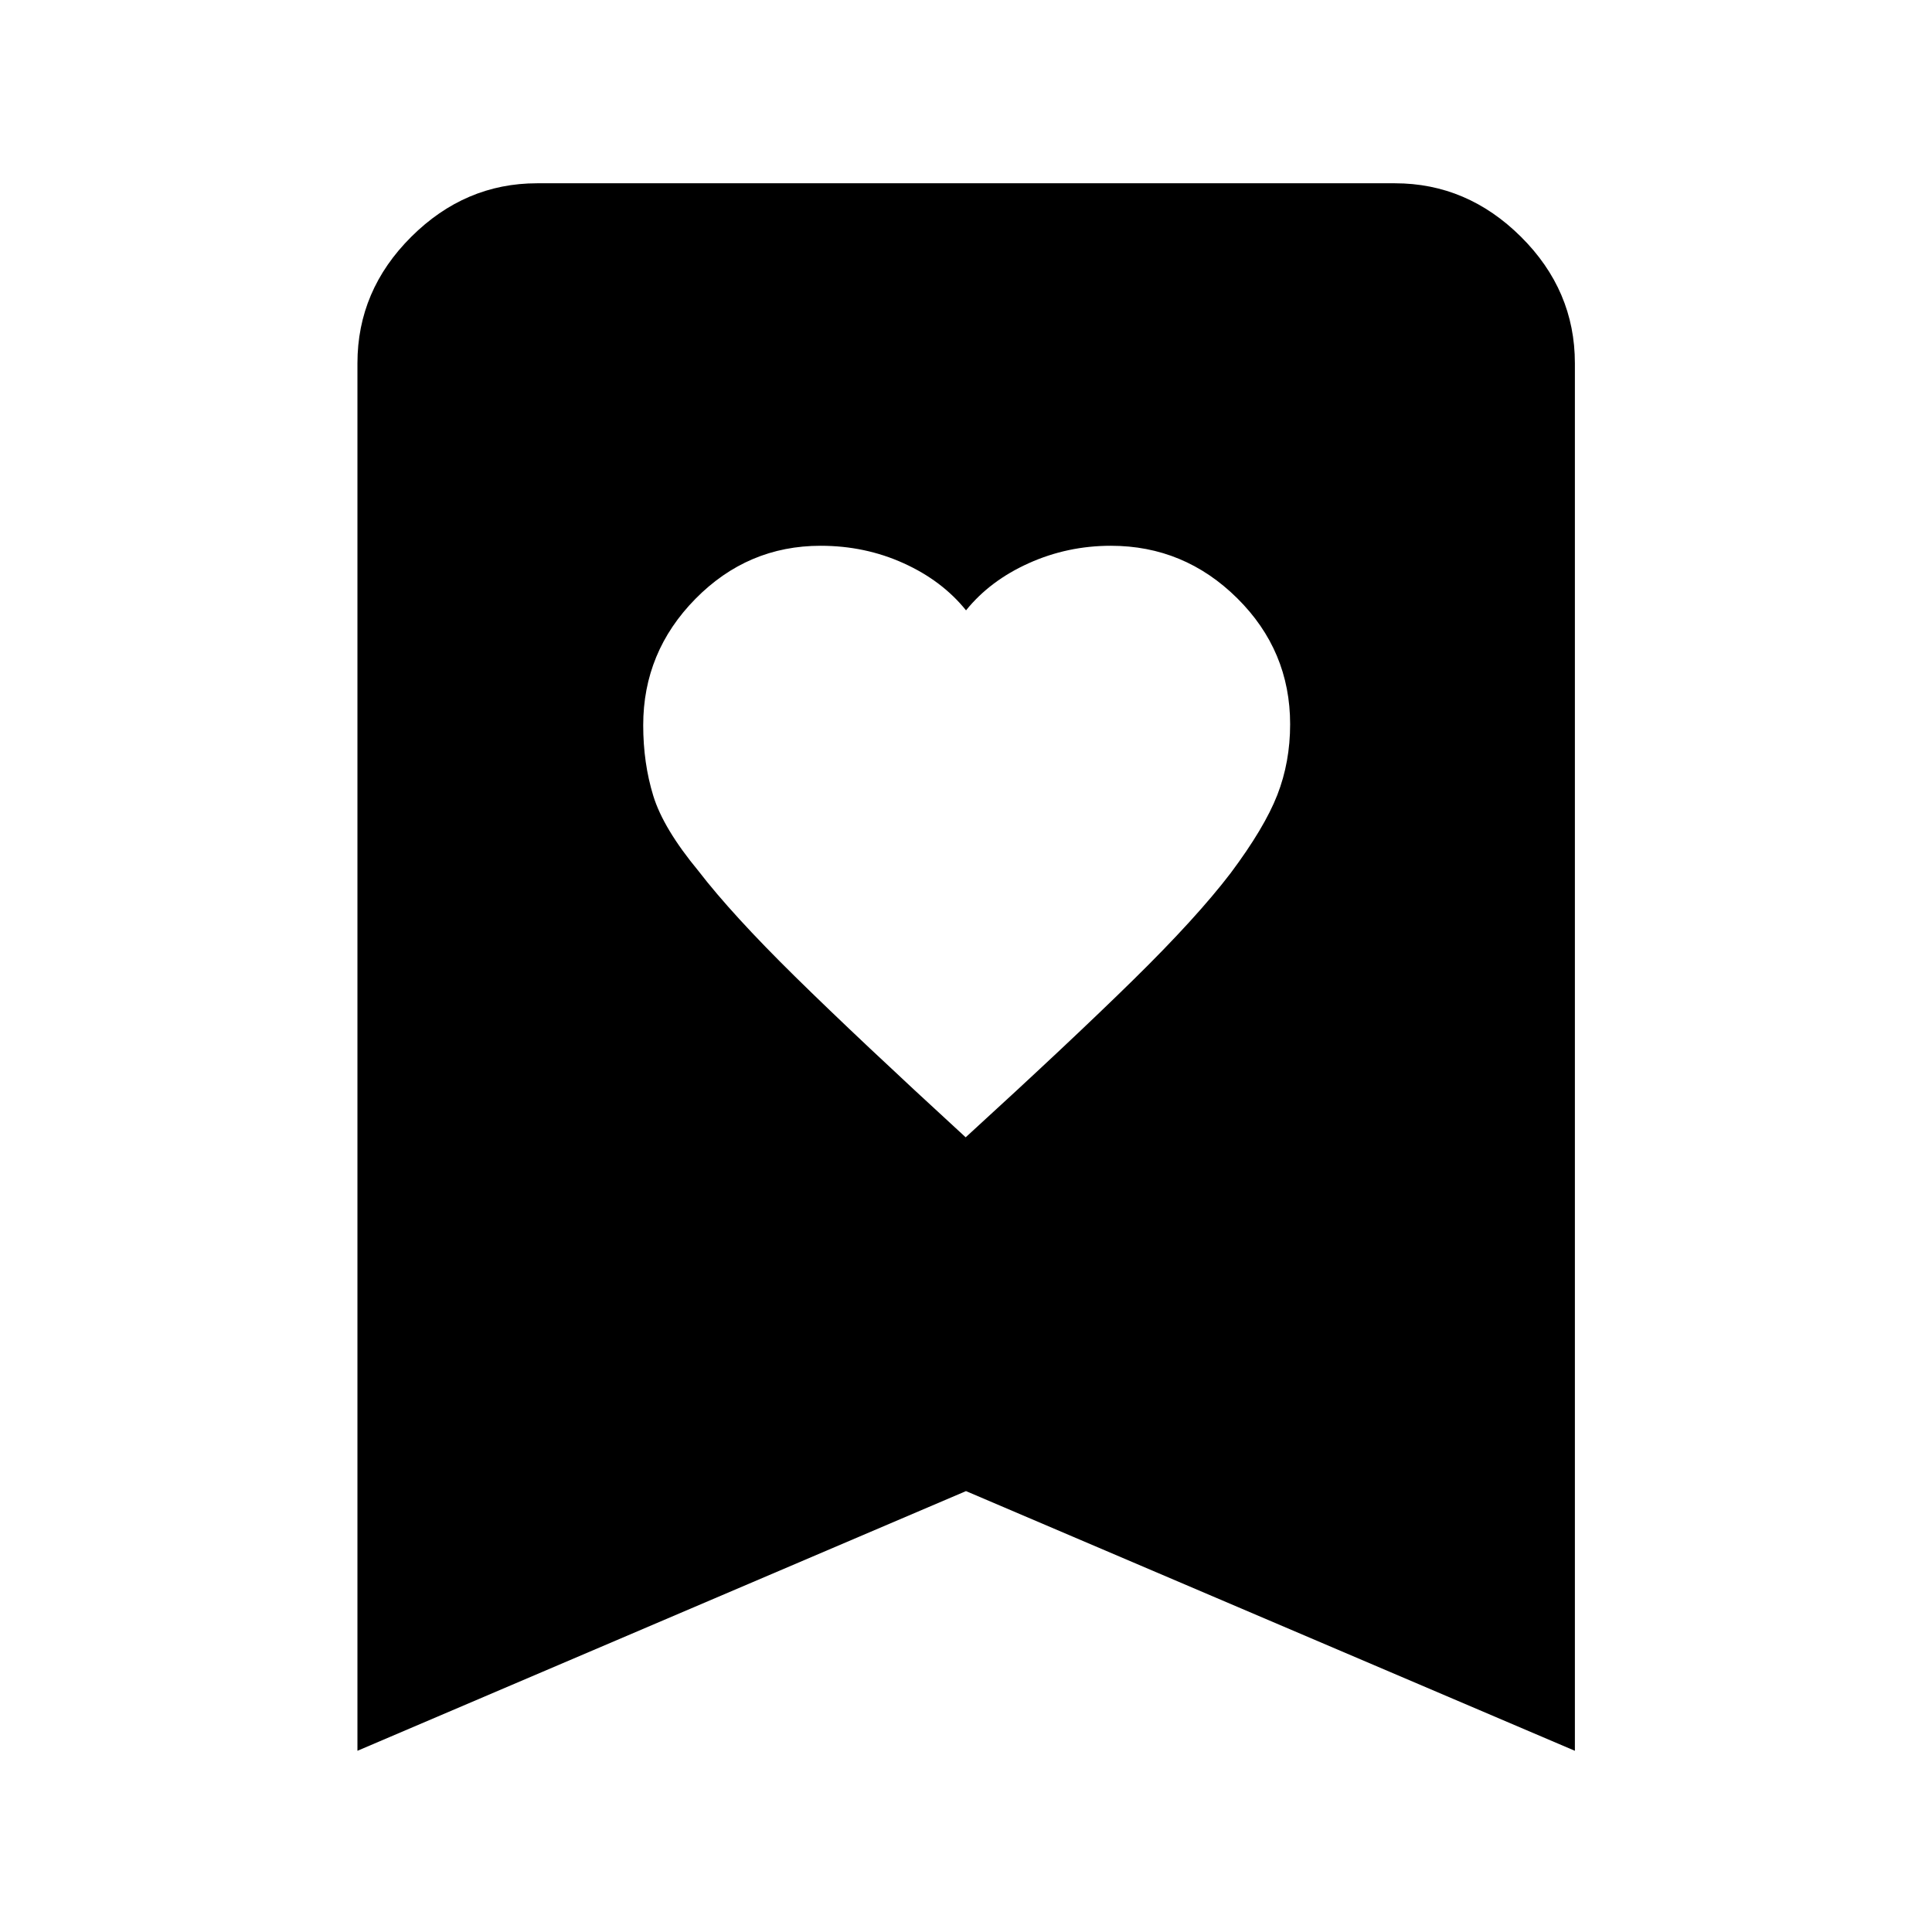 <svg xmlns="http://www.w3.org/2000/svg" height="40" viewBox="0 -960 960 960" width="40"><path d="M479.84-394.88q52.02-47.53 83.34-78.29 31.32-30.76 48.24-52.88 16.88-22.57 23.26-38.92 6.38-16.36 6.38-35.14 0-36.61-26.32-62.66-26.32-26.04-62.76-26.04-21.56 0-40.81 8.67-19.25 8.66-31.15 23.42-11.89-14.76-31.04-23.42-19.15-8.67-41.2-8.67-36.24 0-62.21 26.36-25.96 26.36-25.96 62.79 0 18.83 5.01 35.11 5 16.27 22.47 37.37 16.62 21.59 48.05 52.51 31.44 30.92 84.7 79.79ZM177.61-90.04v-689.47q0-36.2 26.73-62.81 26.72-26.61 62.53-26.61h426.26q35.87 0 62.65 26.61 26.77 26.61 26.77 62.81v689.47L480-219.08 177.61-90.04Z"/></svg>